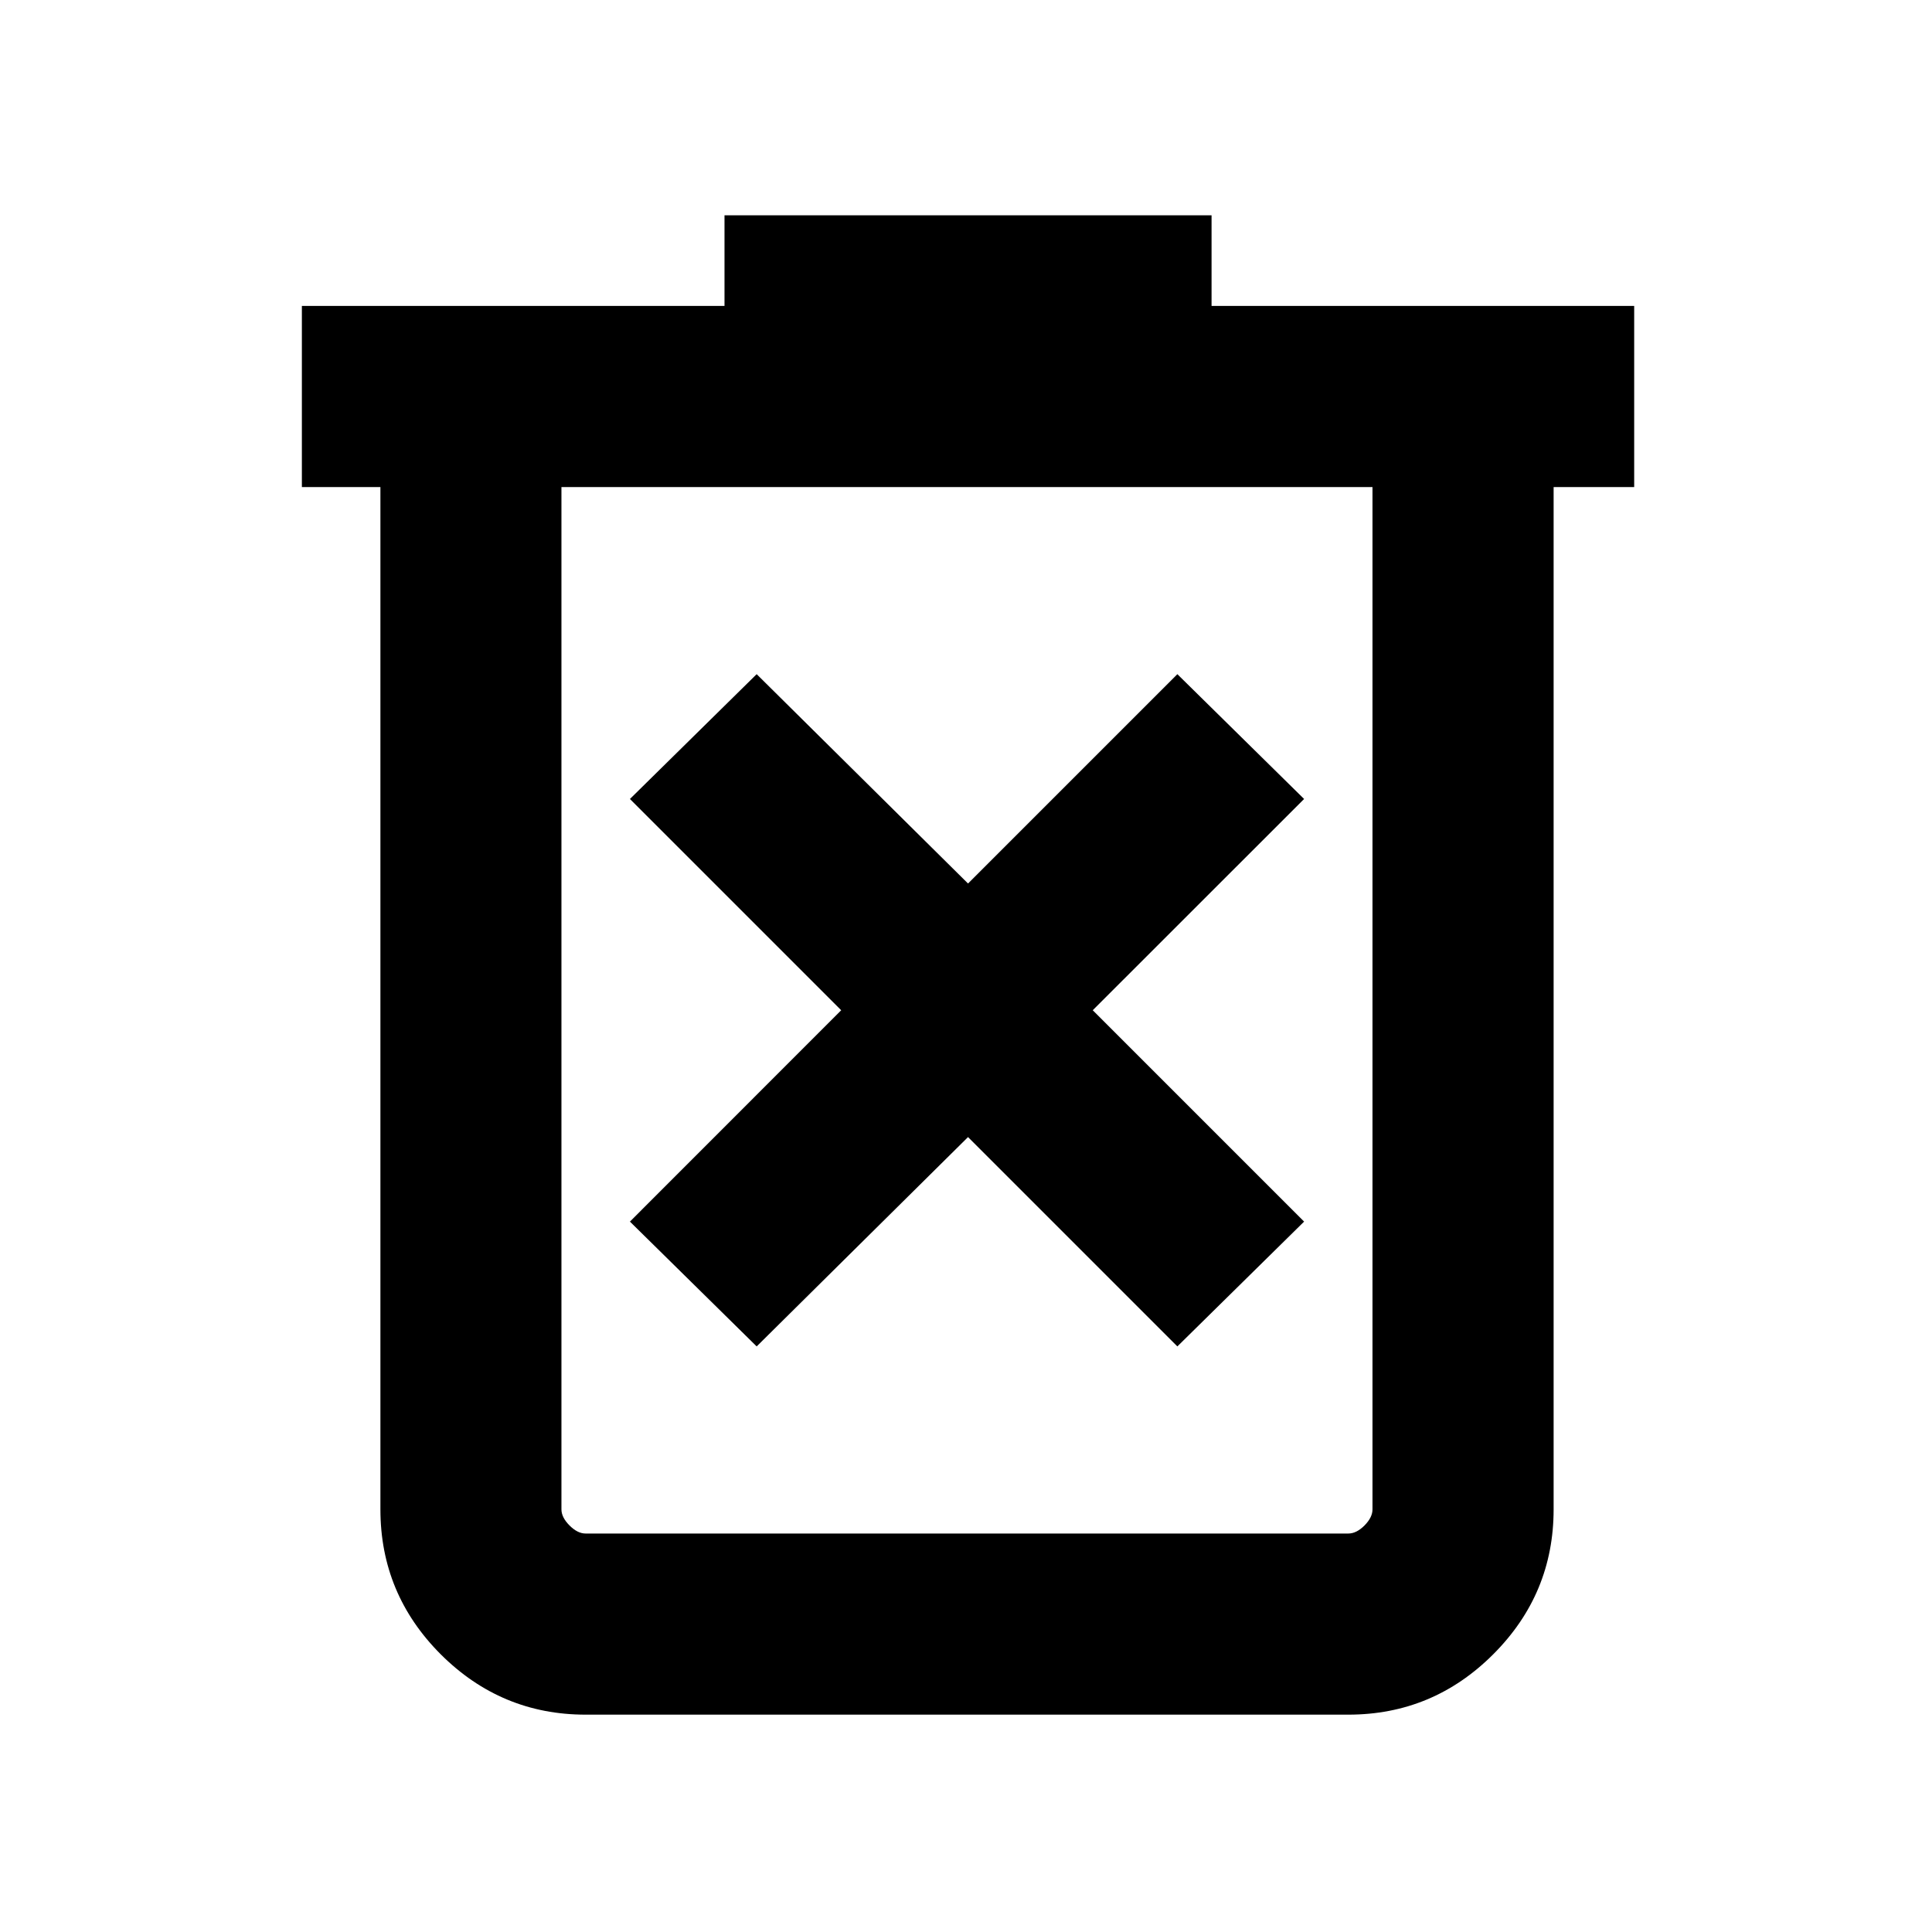 <svg xmlns="http://www.w3.org/2000/svg" height="20" width="20"><path d="m7.833 13.938 2.188-2.167 2.167 2.167 1.312-1.292-2.188-2.188L13.5 8.271l-1.312-1.292-2.167 2.167-2.188-2.167-1.312 1.292 2.187 2.187-2.187 2.188ZM6.062 17.75q-.874 0-1.5-.625-.624-.625-.624-1.5V5.042h-.813V3.167H7.5v-.938h5.042v.938h4.375v1.875h-.834v10.583q0 .875-.625 1.5t-1.5.625Zm8.146-12.708H5.812v10.583q0 .083.084.167.083.083.166.083h7.896q.084 0 .167-.083.083-.084.083-.167Zm-8.396 0v10.833-.25Z"/></svg>